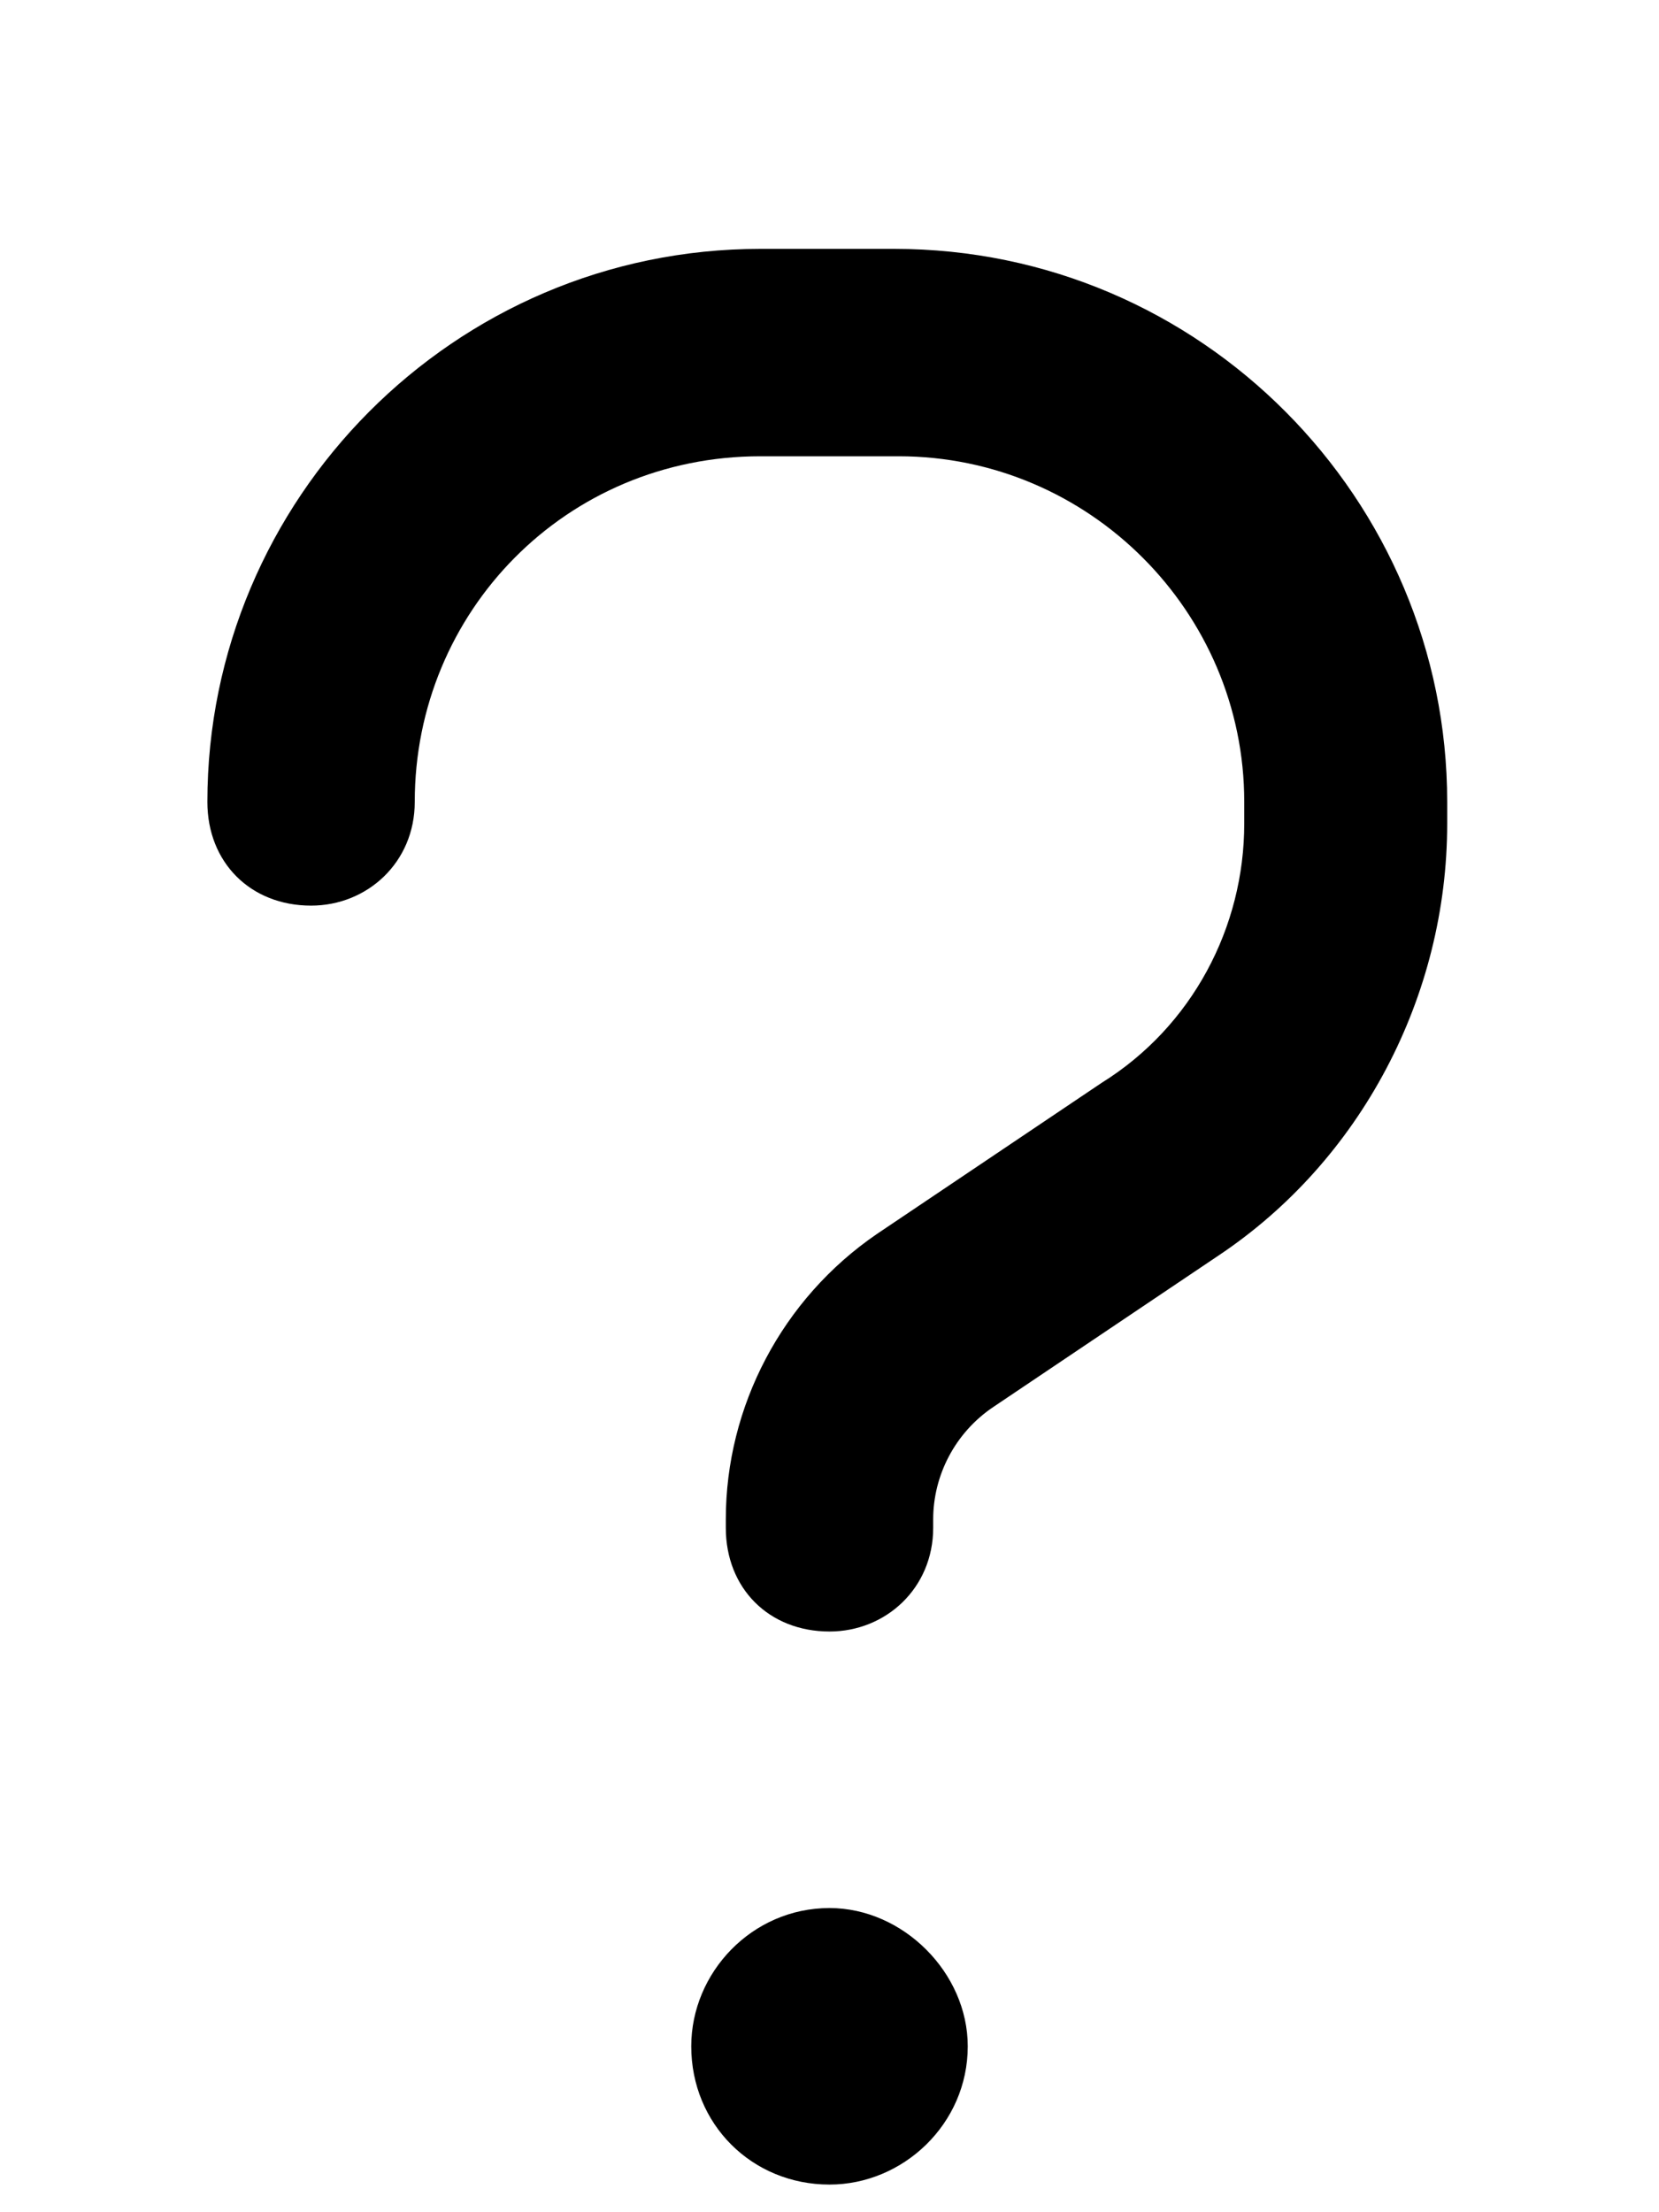<svg width="6" height="8" viewBox="0 0 6 8" fill="none" xmlns="http://www.w3.org/2000/svg">
<path d="M1.5 2.9C1.5 3.119 1.328 3.275 1.125 3.275C0.906 3.275 0.75 3.119 0.75 2.9C0.75 1.806 1.641 0.9 2.75 0.9H3.234C4.344 0.9 5.234 1.806 5.234 2.9V2.978C5.234 3.603 4.922 4.197 4.406 4.541L3.594 5.087C3.453 5.181 3.375 5.337 3.375 5.494V5.525C3.375 5.744 3.203 5.9 3 5.9C2.781 5.9 2.625 5.744 2.625 5.525V5.494C2.625 5.087 2.828 4.697 3.172 4.462L3.984 3.916C4.312 3.712 4.5 3.353 4.5 2.978V2.9C4.5 2.212 3.938 1.65 3.25 1.65H2.75C2.047 1.65 1.5 2.212 1.5 2.9ZM3 7.9C2.719 7.9 2.5 7.681 2.5 7.4C2.5 7.134 2.719 6.9 3 6.9C3.266 6.9 3.5 7.134 3.5 7.4C3.5 7.681 3.266 7.9 3 7.9Z" fill="black"/>
</svg>
